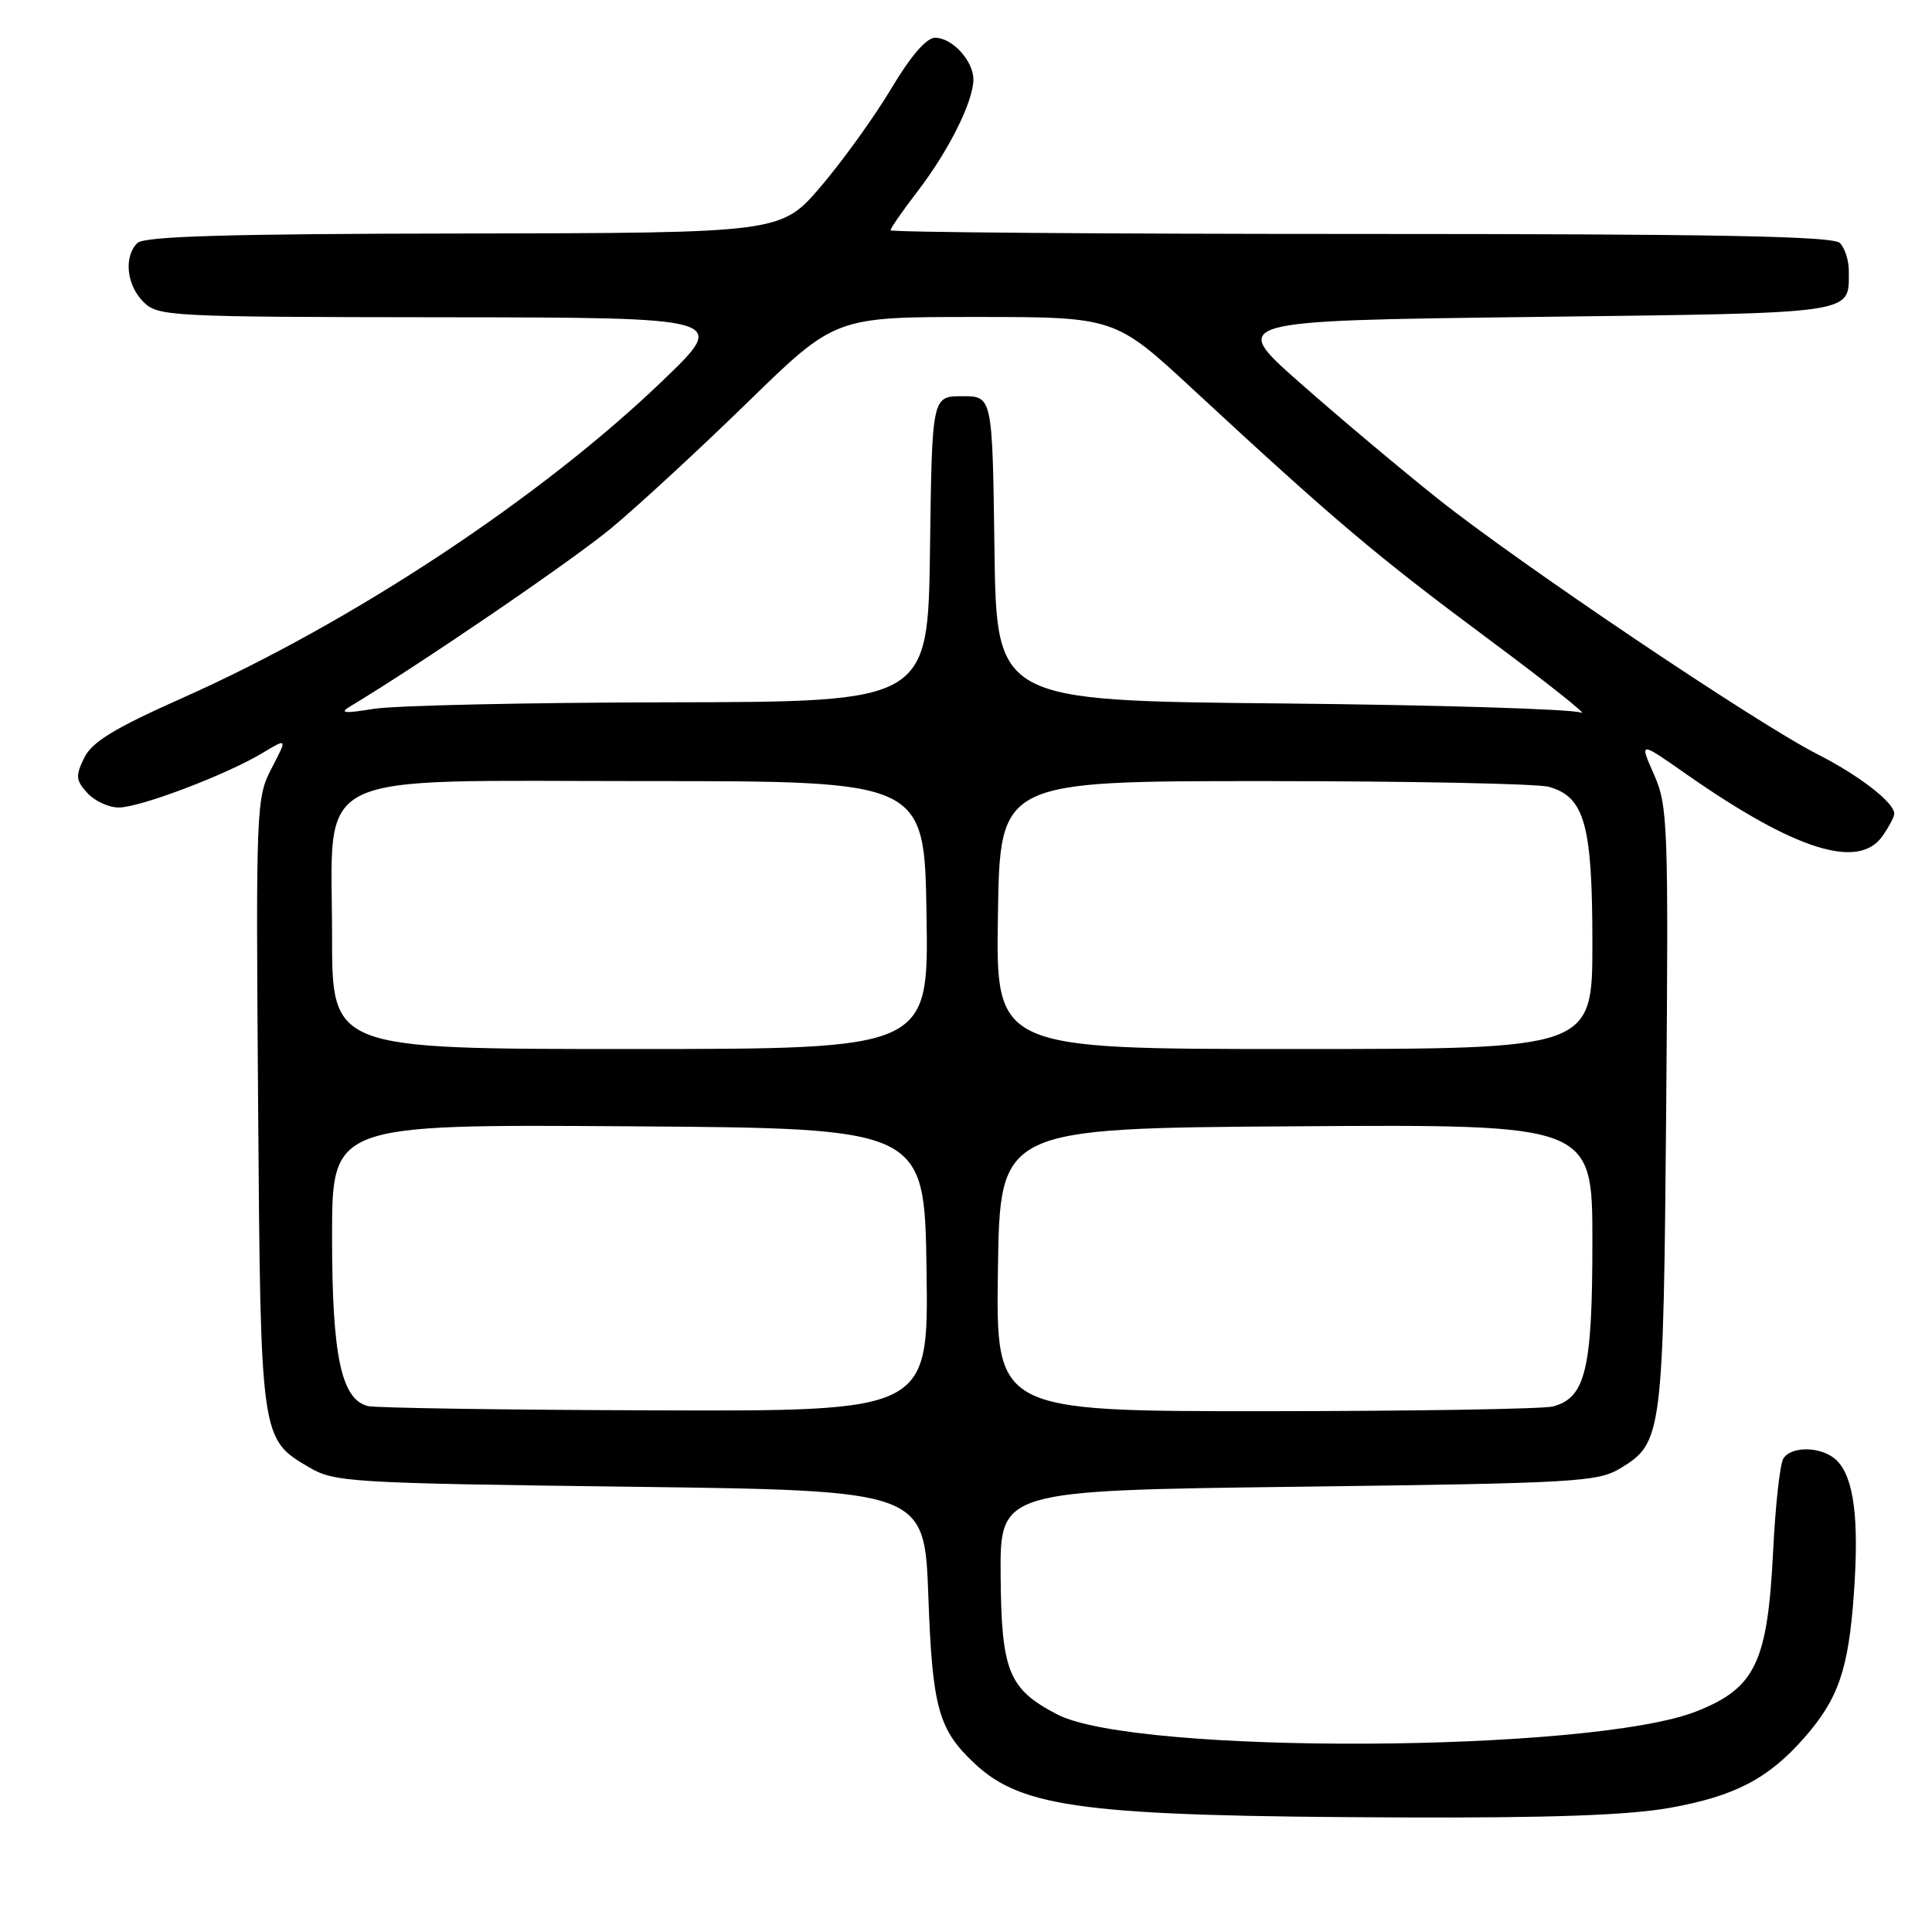 <?xml version="1.0" encoding="UTF-8" standalone="no"?>
<!DOCTYPE svg PUBLIC "-//W3C//DTD SVG 1.1//EN" "http://www.w3.org/Graphics/SVG/1.1/DTD/svg11.dtd" >
<svg xmlns="http://www.w3.org/2000/svg" xmlns:xlink="http://www.w3.org/1999/xlink" version="1.1" viewBox="0 0 256 256">
 <g >
 <path fill="currentColor"
d=" M 221.25 239.55 C 229.85 238.01 234.30 235.70 239.06 230.28 C 243.60 225.11 244.93 221.24 245.65 211.16 C 246.35 201.23 245.66 195.80 243.39 193.53 C 241.54 191.68 237.43 191.52 236.31 193.25 C 235.86 193.94 235.25 199.45 234.95 205.50 C 234.22 220.29 232.60 223.67 224.80 226.76 C 210.90 232.26 150.46 232.55 140.09 227.17 C 133.65 223.82 132.69 221.49 132.59 208.80 C 132.50 197.50 132.50 197.50 172.00 197.00 C 208.88 196.53 211.71 196.37 214.72 194.55 C 220.28 191.19 220.41 190.13 220.78 146.76 C 221.09 109.14 221.00 106.79 219.16 102.62 C 217.21 98.21 217.21 98.21 223.46 102.59 C 237.87 112.66 246.27 115.31 249.44 110.78 C 250.30 109.56 251.00 108.22 251.00 107.82 C 251.00 106.34 246.36 102.75 240.77 99.91 C 232.70 95.80 201.23 74.62 190.53 66.09 C 185.59 62.16 177.36 55.24 172.24 50.72 C 162.92 42.50 162.92 42.50 203.00 42.00 C 246.47 41.46 244.95 41.68 244.98 35.95 C 244.99 34.55 244.46 32.86 243.80 32.20 C 242.89 31.29 227.42 31.00 180.30 31.00 C 146.03 31.00 118.00 30.78 118.00 30.51 C 118.00 30.24 119.64 27.88 121.65 25.26 C 125.72 19.95 128.94 13.49 128.98 10.58 C 129.01 8.09 126.19 5.00 123.90 5.00 C 122.76 5.00 120.66 7.43 118.09 11.75 C 115.87 15.46 111.69 21.28 108.78 24.69 C 103.50 30.87 103.50 30.87 61.45 30.94 C 30.15 30.98 19.09 31.31 18.20 32.20 C 16.38 34.02 16.76 37.76 19.00 40.00 C 20.93 41.93 22.36 42.00 58.75 42.04 C 96.50 42.08 96.50 42.08 87.87 50.38 C 71.76 65.89 46.68 82.47 24.18 92.48 C 15.15 96.50 12.20 98.30 11.16 100.41 C 9.99 102.80 10.04 103.39 11.57 105.07 C 12.53 106.13 14.40 107.00 15.73 107.00 C 18.55 107.00 30.00 102.66 34.79 99.77 C 38.08 97.79 38.08 97.79 35.99 101.80 C 33.95 105.71 33.90 106.87 34.20 146.16 C 34.53 190.83 34.51 190.65 41.00 194.45 C 44.32 196.40 46.48 196.53 83.50 197.00 C 122.50 197.50 122.50 197.50 123.01 211.50 C 123.54 226.30 124.34 229.20 129.17 233.70 C 135.49 239.60 143.88 240.66 185.50 240.82 C 205.34 240.90 215.76 240.53 221.25 239.55 Z  M 48.73 186.31 C 45.21 185.39 44.00 179.66 44.00 163.87 C 44.00 148.98 44.00 148.98 83.25 149.24 C 122.50 149.50 122.50 149.50 122.77 168.25 C 123.04 187.00 123.04 187.00 86.77 186.88 C 66.82 186.82 49.70 186.56 48.73 186.31 Z  M 132.23 168.25 C 132.50 149.50 132.50 149.50 171.75 149.24 C 211.00 148.98 211.00 148.98 211.00 164.54 C 211.00 181.42 210.10 185.21 205.79 186.36 C 204.53 186.70 187.40 186.98 167.73 186.99 C 131.96 187.00 131.96 187.00 132.23 168.25 Z  M 44.00 124.06 C 44.00 101.67 40.29 103.50 85.66 103.50 C 122.50 103.50 122.50 103.50 122.77 121.25 C 123.05 139.00 123.05 139.00 83.52 139.00 C 44.00 139.00 44.00 139.00 44.00 124.06 Z  M 132.23 121.25 C 132.50 103.50 132.50 103.50 167.50 103.50 C 186.75 103.50 203.73 103.84 205.23 104.26 C 209.97 105.59 211.00 109.27 211.00 124.95 C 211.00 139.00 211.00 139.00 171.48 139.00 C 131.95 139.00 131.95 139.00 132.23 121.25 Z  M 46.37 93.62 C 55.66 88.04 75.78 74.31 81.00 69.98 C 84.58 67.01 92.71 59.50 99.08 53.29 C 110.66 42.00 110.66 42.00 129.19 42.00 C 147.73 42.00 147.73 42.00 158.11 51.62 C 176.85 68.97 182.32 73.60 197.00 84.51 C 204.97 90.43 210.60 94.90 209.50 94.43 C 208.40 93.96 190.52 93.41 169.77 93.21 C 132.04 92.85 132.04 92.85 131.77 72.68 C 131.50 52.50 131.50 52.50 127.50 52.50 C 123.50 52.50 123.50 52.50 123.23 72.75 C 122.96 93.00 122.96 93.00 88.73 93.06 C 69.90 93.09 52.25 93.48 49.50 93.93 C 45.64 94.56 44.93 94.49 46.37 93.62 Z "/>
</g>
</svg>